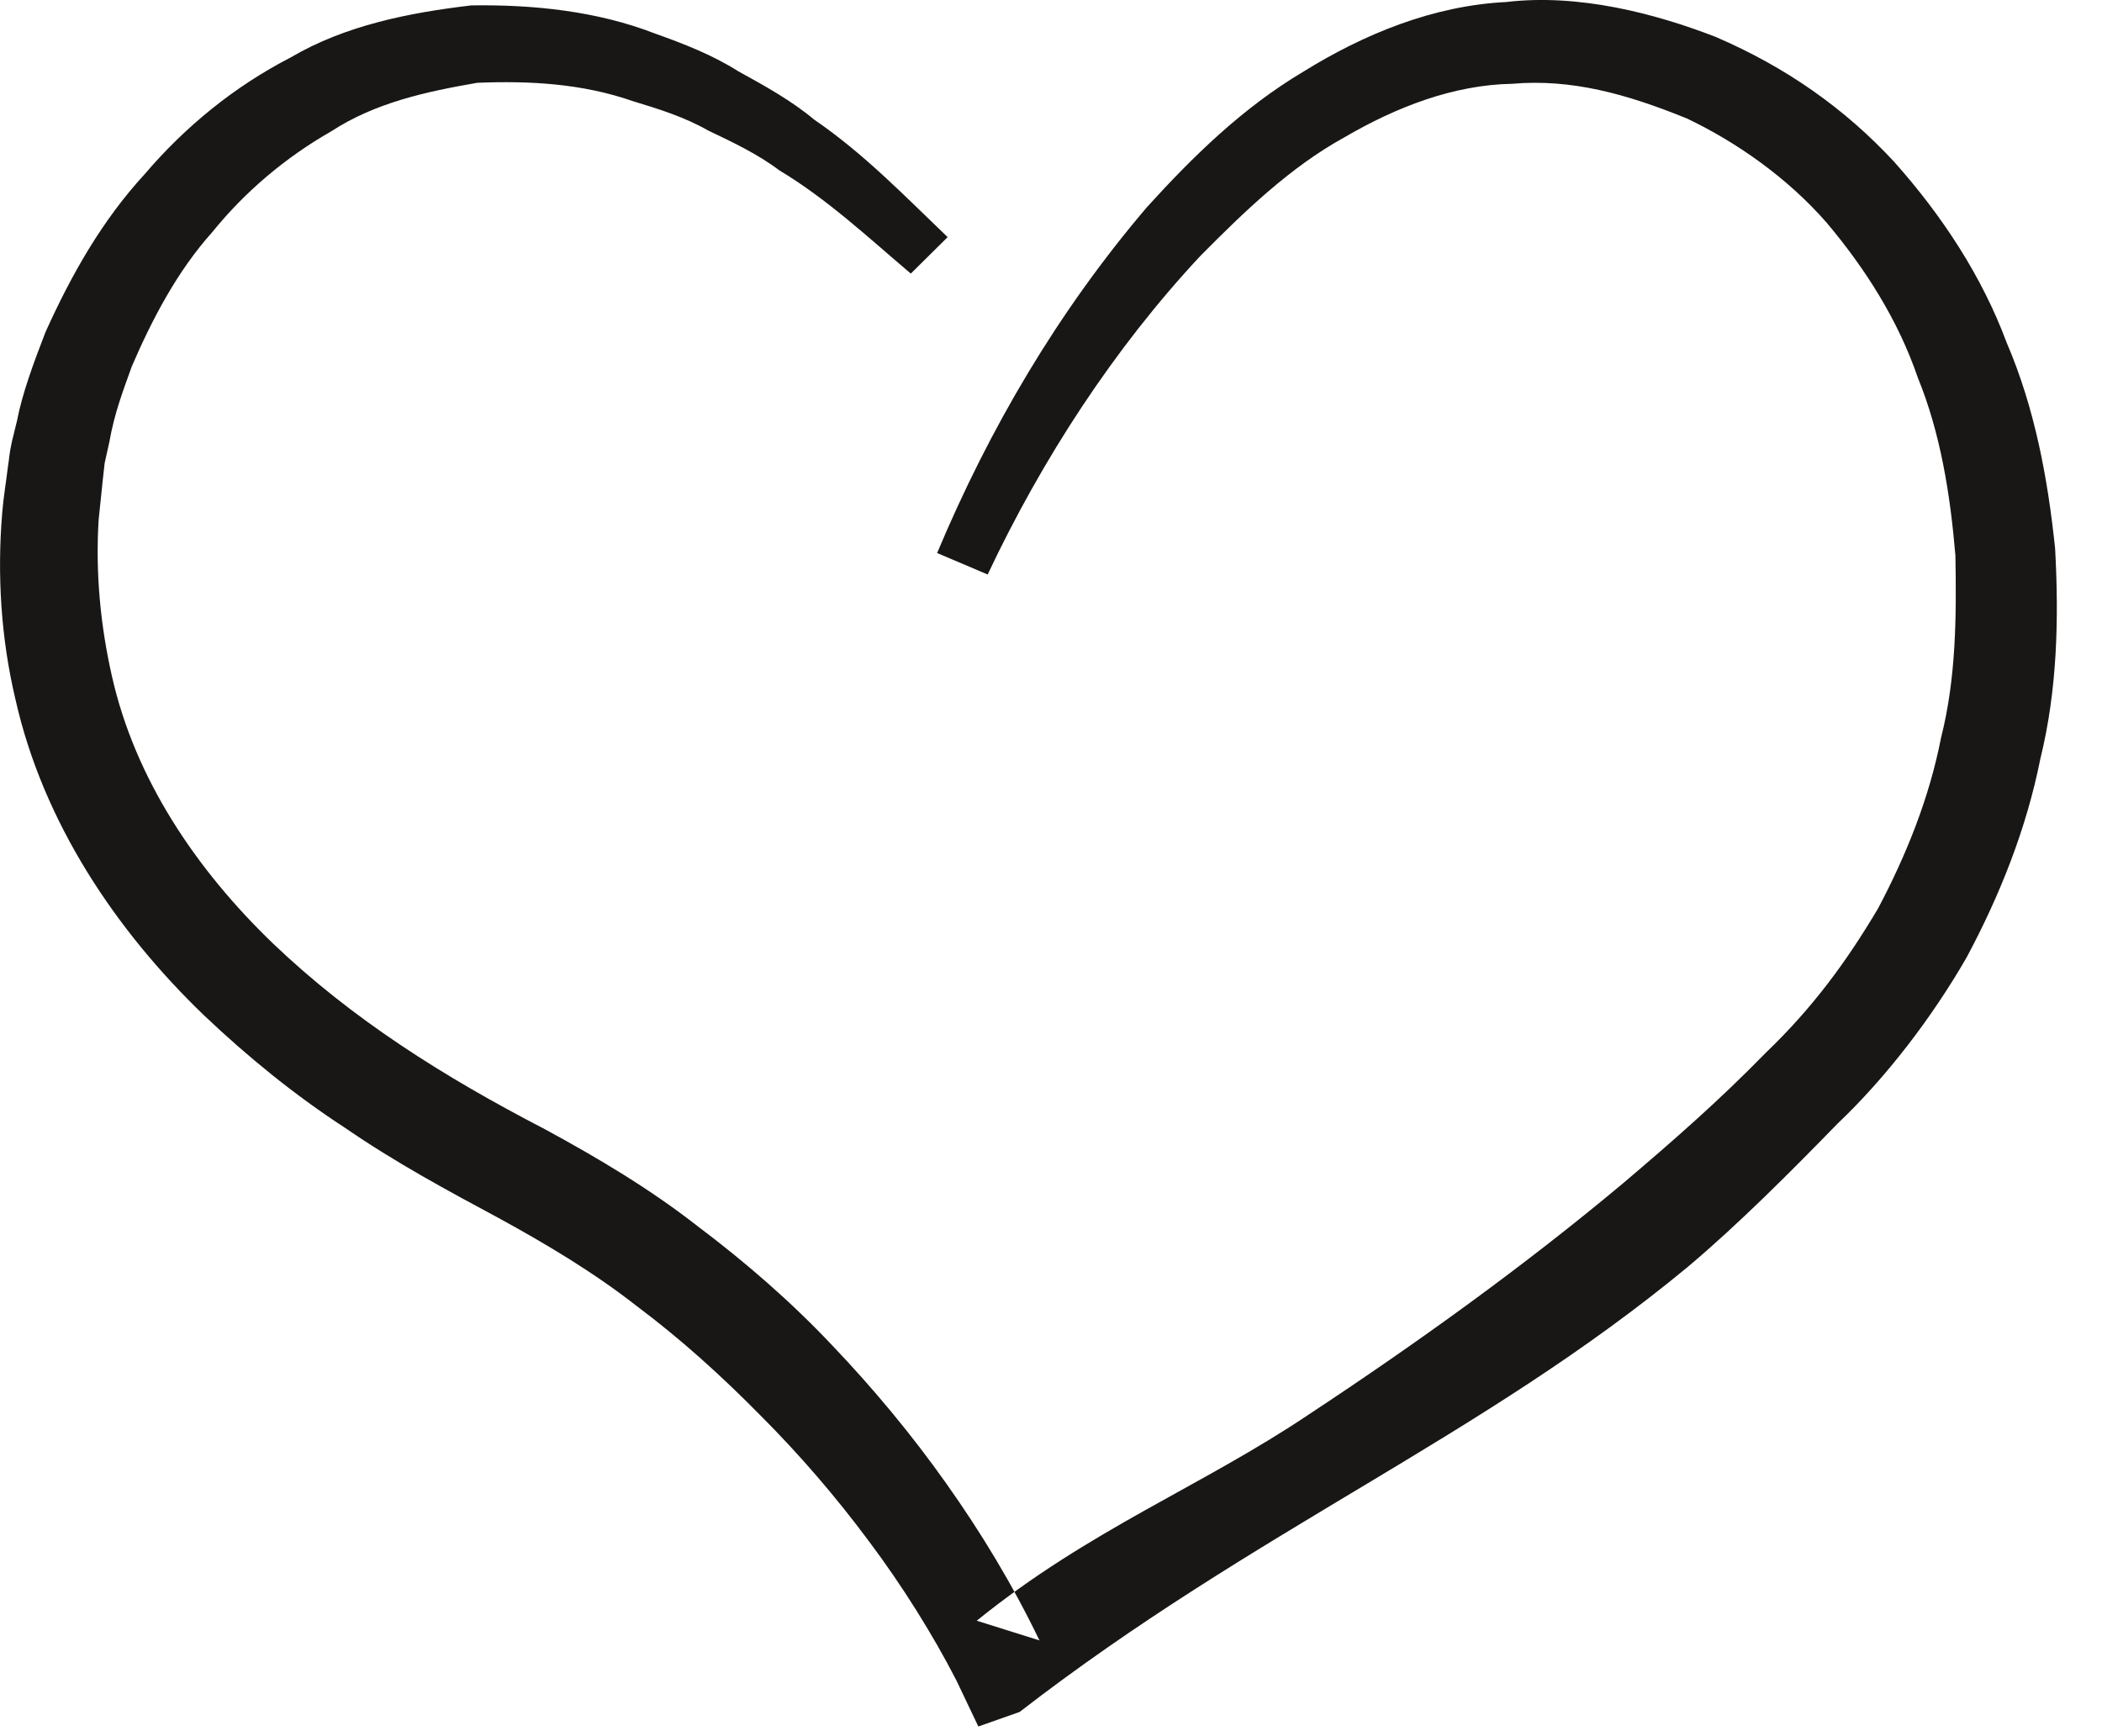 <svg width="23" height="19" viewBox="0 0 23 19" fill="none" xmlns="http://www.w3.org/2000/svg">
<path fill-rule="evenodd" clip-rule="evenodd" d="M10.254 6.052C10.827 4.687 11.575 3.412 12.548 2.269C13.05 1.716 13.596 1.179 14.265 0.782C14.918 0.377 15.676 0.062 16.481 0.022C17.273 -0.072 18.111 0.147 18.773 0.404C19.543 0.735 20.186 1.188 20.725 1.77C21.247 2.355 21.686 3.021 21.957 3.75C22.265 4.467 22.407 5.236 22.487 6.003C22.529 6.772 22.511 7.553 22.325 8.306C22.174 9.065 21.885 9.793 21.519 10.477C21.137 11.141 20.633 11.797 20.106 12.297C19.606 12.811 19.021 13.399 18.468 13.864C16.202 15.74 13.74 16.736 11.155 18.736H11.153L10.705 18.894L10.466 18.392C10.209 17.891 9.867 17.345 9.508 16.867C9.148 16.382 8.748 15.917 8.322 15.491C7.9 15.062 7.451 14.655 6.971 14.296C6.498 13.925 5.981 13.617 5.457 13.33C4.902 13.032 4.328 12.723 3.779 12.345C3.23 11.988 2.714 11.569 2.231 11.11C1.275 10.191 0.473 9.006 0.169 7.653C0.01 6.983 -0.032 6.29 0.024 5.615C0.037 5.447 0.066 5.28 0.086 5.113C0.102 5.017 0.099 4.975 0.13 4.834L0.186 4.605C0.242 4.312 0.367 3.971 0.498 3.634C0.782 3.004 1.118 2.411 1.583 1.906C2.025 1.387 2.566 0.945 3.18 0.629C3.778 0.277 4.477 0.139 5.158 0.059C5.846 0.049 6.538 0.123 7.167 0.367C7.485 0.48 7.797 0.602 8.078 0.78C8.369 0.94 8.659 1.1 8.91 1.31C9.454 1.682 9.903 2.149 10.369 2.595L9.966 2.994C9.498 2.597 9.049 2.177 8.53 1.866C8.287 1.683 8.016 1.556 7.748 1.428C7.487 1.279 7.205 1.192 6.925 1.107C6.37 0.913 5.789 0.883 5.223 0.906C4.667 1.002 4.105 1.123 3.623 1.438C3.131 1.719 2.685 2.092 2.323 2.54C1.939 2.968 1.664 3.495 1.442 4.01C1.352 4.264 1.254 4.51 1.196 4.839L1.145 5.069L1.124 5.257L1.079 5.692C1.044 6.272 1.099 6.846 1.225 7.401C1.476 8.516 2.139 9.509 2.987 10.325C3.855 11.154 4.848 11.78 5.963 12.358C6.543 12.673 7.112 13.011 7.631 13.417C8.156 13.812 8.654 14.244 9.104 14.721C9.556 15.195 9.975 15.699 10.353 16.233C10.734 16.771 11.071 17.325 11.374 17.952L10.686 17.736H10.688C11.923 16.736 13.145 16.27 14.326 15.476C15.515 14.691 16.677 13.855 17.761 12.948C18.309 12.483 18.812 12.043 19.318 11.524C19.836 11.028 20.206 10.521 20.55 9.941C20.86 9.355 21.111 8.73 21.239 8.073C21.404 7.423 21.408 6.746 21.396 6.079C21.34 5.416 21.235 4.746 20.984 4.131C20.768 3.5 20.408 2.937 19.988 2.438C19.56 1.947 19.004 1.557 18.459 1.297C17.793 1.026 17.194 0.861 16.544 0.917C15.903 0.929 15.277 1.171 14.705 1.506C14.119 1.829 13.618 2.312 13.134 2.801C12.19 3.812 11.404 5.021 10.807 6.287L10.254 6.052Z" fill="#181716"/>
</svg>

